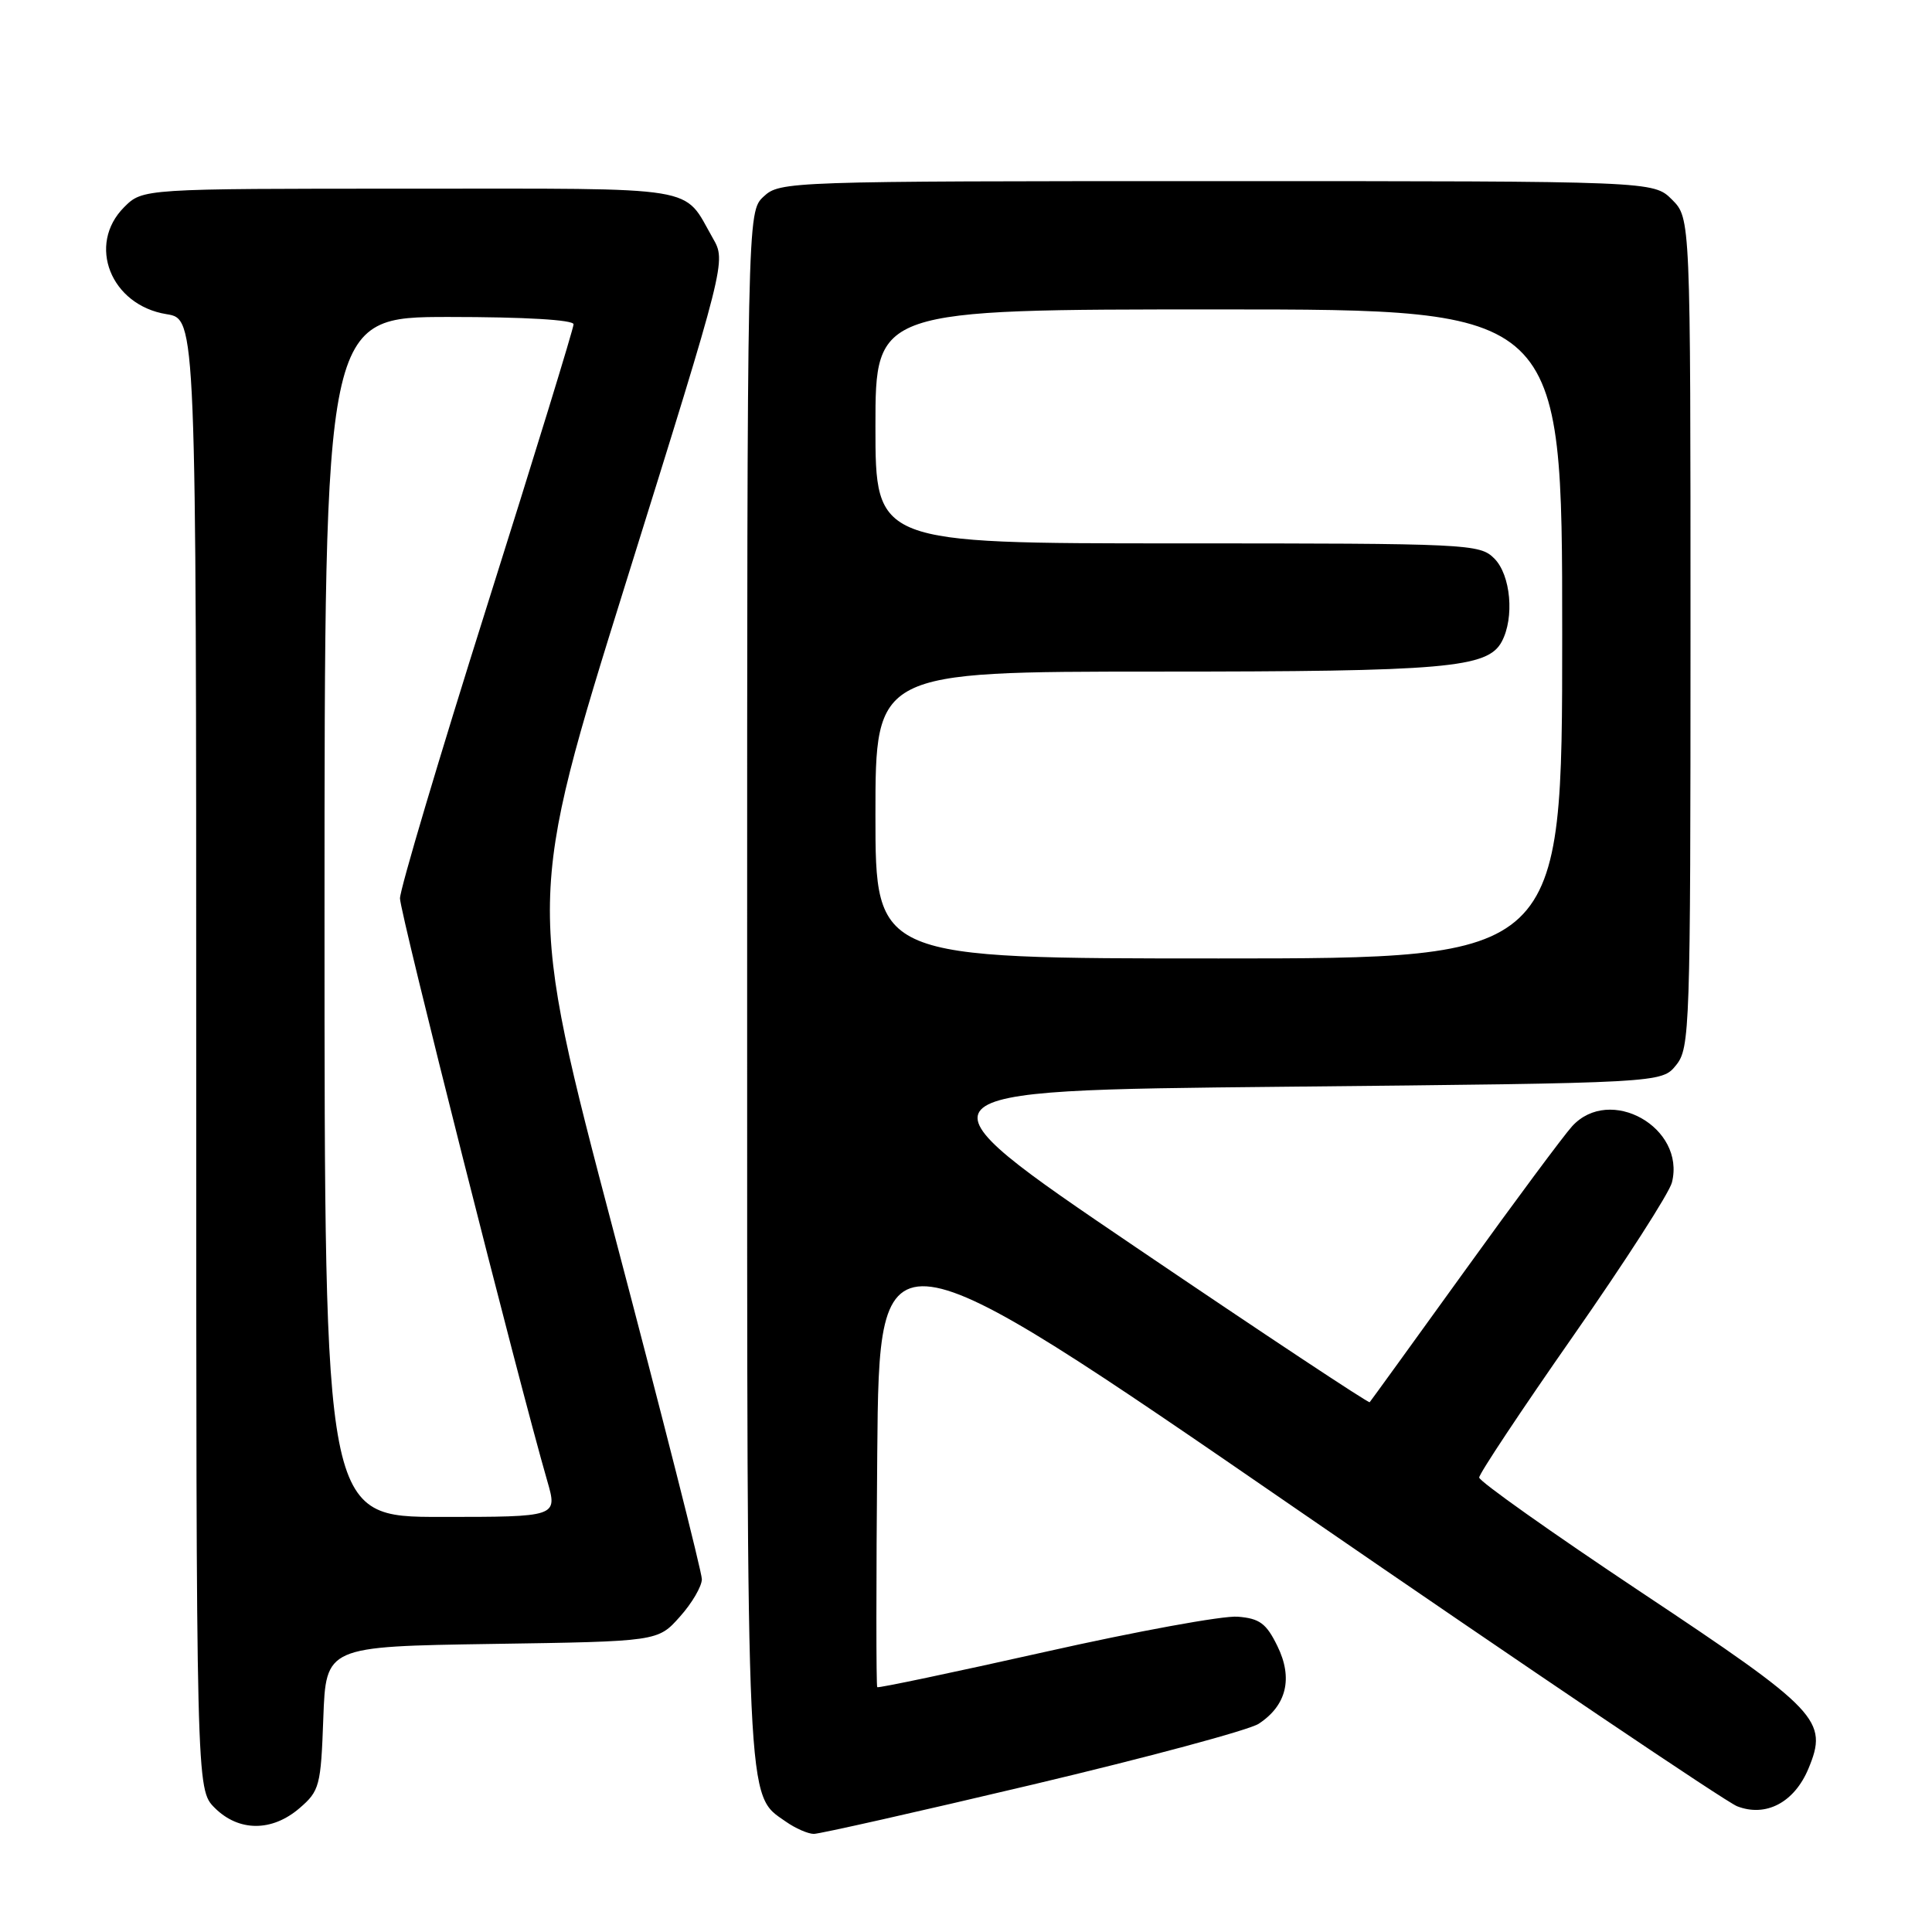 <?xml version="1.0" encoding="UTF-8" standalone="no"?>
<!DOCTYPE svg PUBLIC "-//W3C//DTD SVG 1.1//EN" "http://www.w3.org/Graphics/SVG/1.1/DTD/svg11.dtd" >
<svg xmlns="http://www.w3.org/2000/svg" xmlns:xlink="http://www.w3.org/1999/xlink" version="1.1" viewBox="0 0 256 256">
 <g >
 <path fill="currentColor"
d=" M 136.86 236.46 C 152.05 232.86 165.51 229.24 166.78 228.41 C 170.48 225.99 171.35 222.37 169.27 218.13 C 167.80 215.11 166.91 214.45 164.00 214.22 C 162.07 214.06 150.60 216.16 138.50 218.88 C 126.40 221.59 116.38 223.70 116.24 223.56 C 116.09 223.42 116.09 209.49 116.24 192.60 C 116.50 161.90 116.50 161.90 172.00 200.10 C 202.53 221.11 228.71 238.77 230.18 239.34 C 233.99 240.82 237.75 238.84 239.62 234.37 C 242.29 227.97 241.07 226.68 217.42 210.95 C 205.64 203.11 196.00 196.28 196.00 195.78 C 196.00 195.27 201.61 186.83 208.46 177.02 C 215.31 167.21 221.20 158.06 221.54 156.68 C 223.37 149.39 213.31 143.74 208.30 149.25 C 207.18 150.49 200.74 159.15 194.01 168.50 C 187.27 177.85 181.64 185.63 181.49 185.80 C 181.35 185.96 167.43 176.74 150.55 165.30 C 119.87 144.50 119.87 144.50 170.02 144.00 C 220.18 143.50 220.18 143.50 222.09 141.14 C 223.92 138.88 224.00 136.44 224.00 83.84 C 224.00 28.91 224.00 28.91 221.55 26.45 C 219.09 24.00 219.09 24.00 161.23 24.00 C 104.39 24.00 103.34 24.04 101.19 26.04 C 99.00 28.08 99.00 28.08 99.00 130.57 C 99.00 240.94 98.85 237.68 104.12 241.37 C 105.40 242.27 107.07 243.00 107.84 243.00 C 108.61 243.00 121.67 240.06 136.86 236.46 Z  M 39.69 239.59 C 42.34 237.31 42.52 236.65 42.84 227.67 C 43.19 218.17 43.19 218.17 65.18 217.83 C 87.17 217.50 87.17 217.50 90.08 214.23 C 91.69 212.44 93.00 210.19 93.00 209.25 C 93.00 208.30 87.77 187.70 81.38 163.46 C 69.77 119.39 69.77 119.39 82.99 77.02 C 96.22 34.65 96.22 34.65 94.46 31.57 C 90.42 24.51 93.42 25.00 54.30 25.00 C 18.91 25.00 18.91 25.00 16.45 27.45 C 11.49 32.42 14.67 40.44 22.07 41.63 C 26.00 42.26 26.00 42.26 26.00 139.67 C 26.00 237.09 26.00 237.09 28.45 239.55 C 31.63 242.72 36.03 242.74 39.69 239.59 Z  M 116.00 108.00 C 116.00 89.00 116.00 89.00 153.25 88.99 C 191.62 88.99 197.12 88.51 198.99 85.02 C 200.69 81.84 200.19 76.19 198.00 74.00 C 196.07 72.07 194.67 72.00 156.00 72.00 C 116.00 72.00 116.00 72.00 116.00 56.50 C 116.00 41.00 116.00 41.00 161.50 41.00 C 207.00 41.00 207.00 41.00 207.00 84.00 C 207.00 127.00 207.00 127.00 161.50 127.00 C 116.00 127.00 116.00 127.00 116.00 108.00 Z  M 43.00 121.50 C 43.00 42.00 43.00 42.00 59.50 42.00 C 69.53 42.00 76.00 42.38 76.00 42.97 C 76.00 43.51 70.83 60.35 64.50 80.39 C 58.17 100.44 53.00 117.83 53.00 119.04 C 53.00 120.95 68.67 182.94 72.52 196.25 C 73.89 201.00 73.89 201.00 58.45 201.00 C 43.00 201.00 43.00 201.00 43.00 121.50 Z "/>
</g>
</svg>